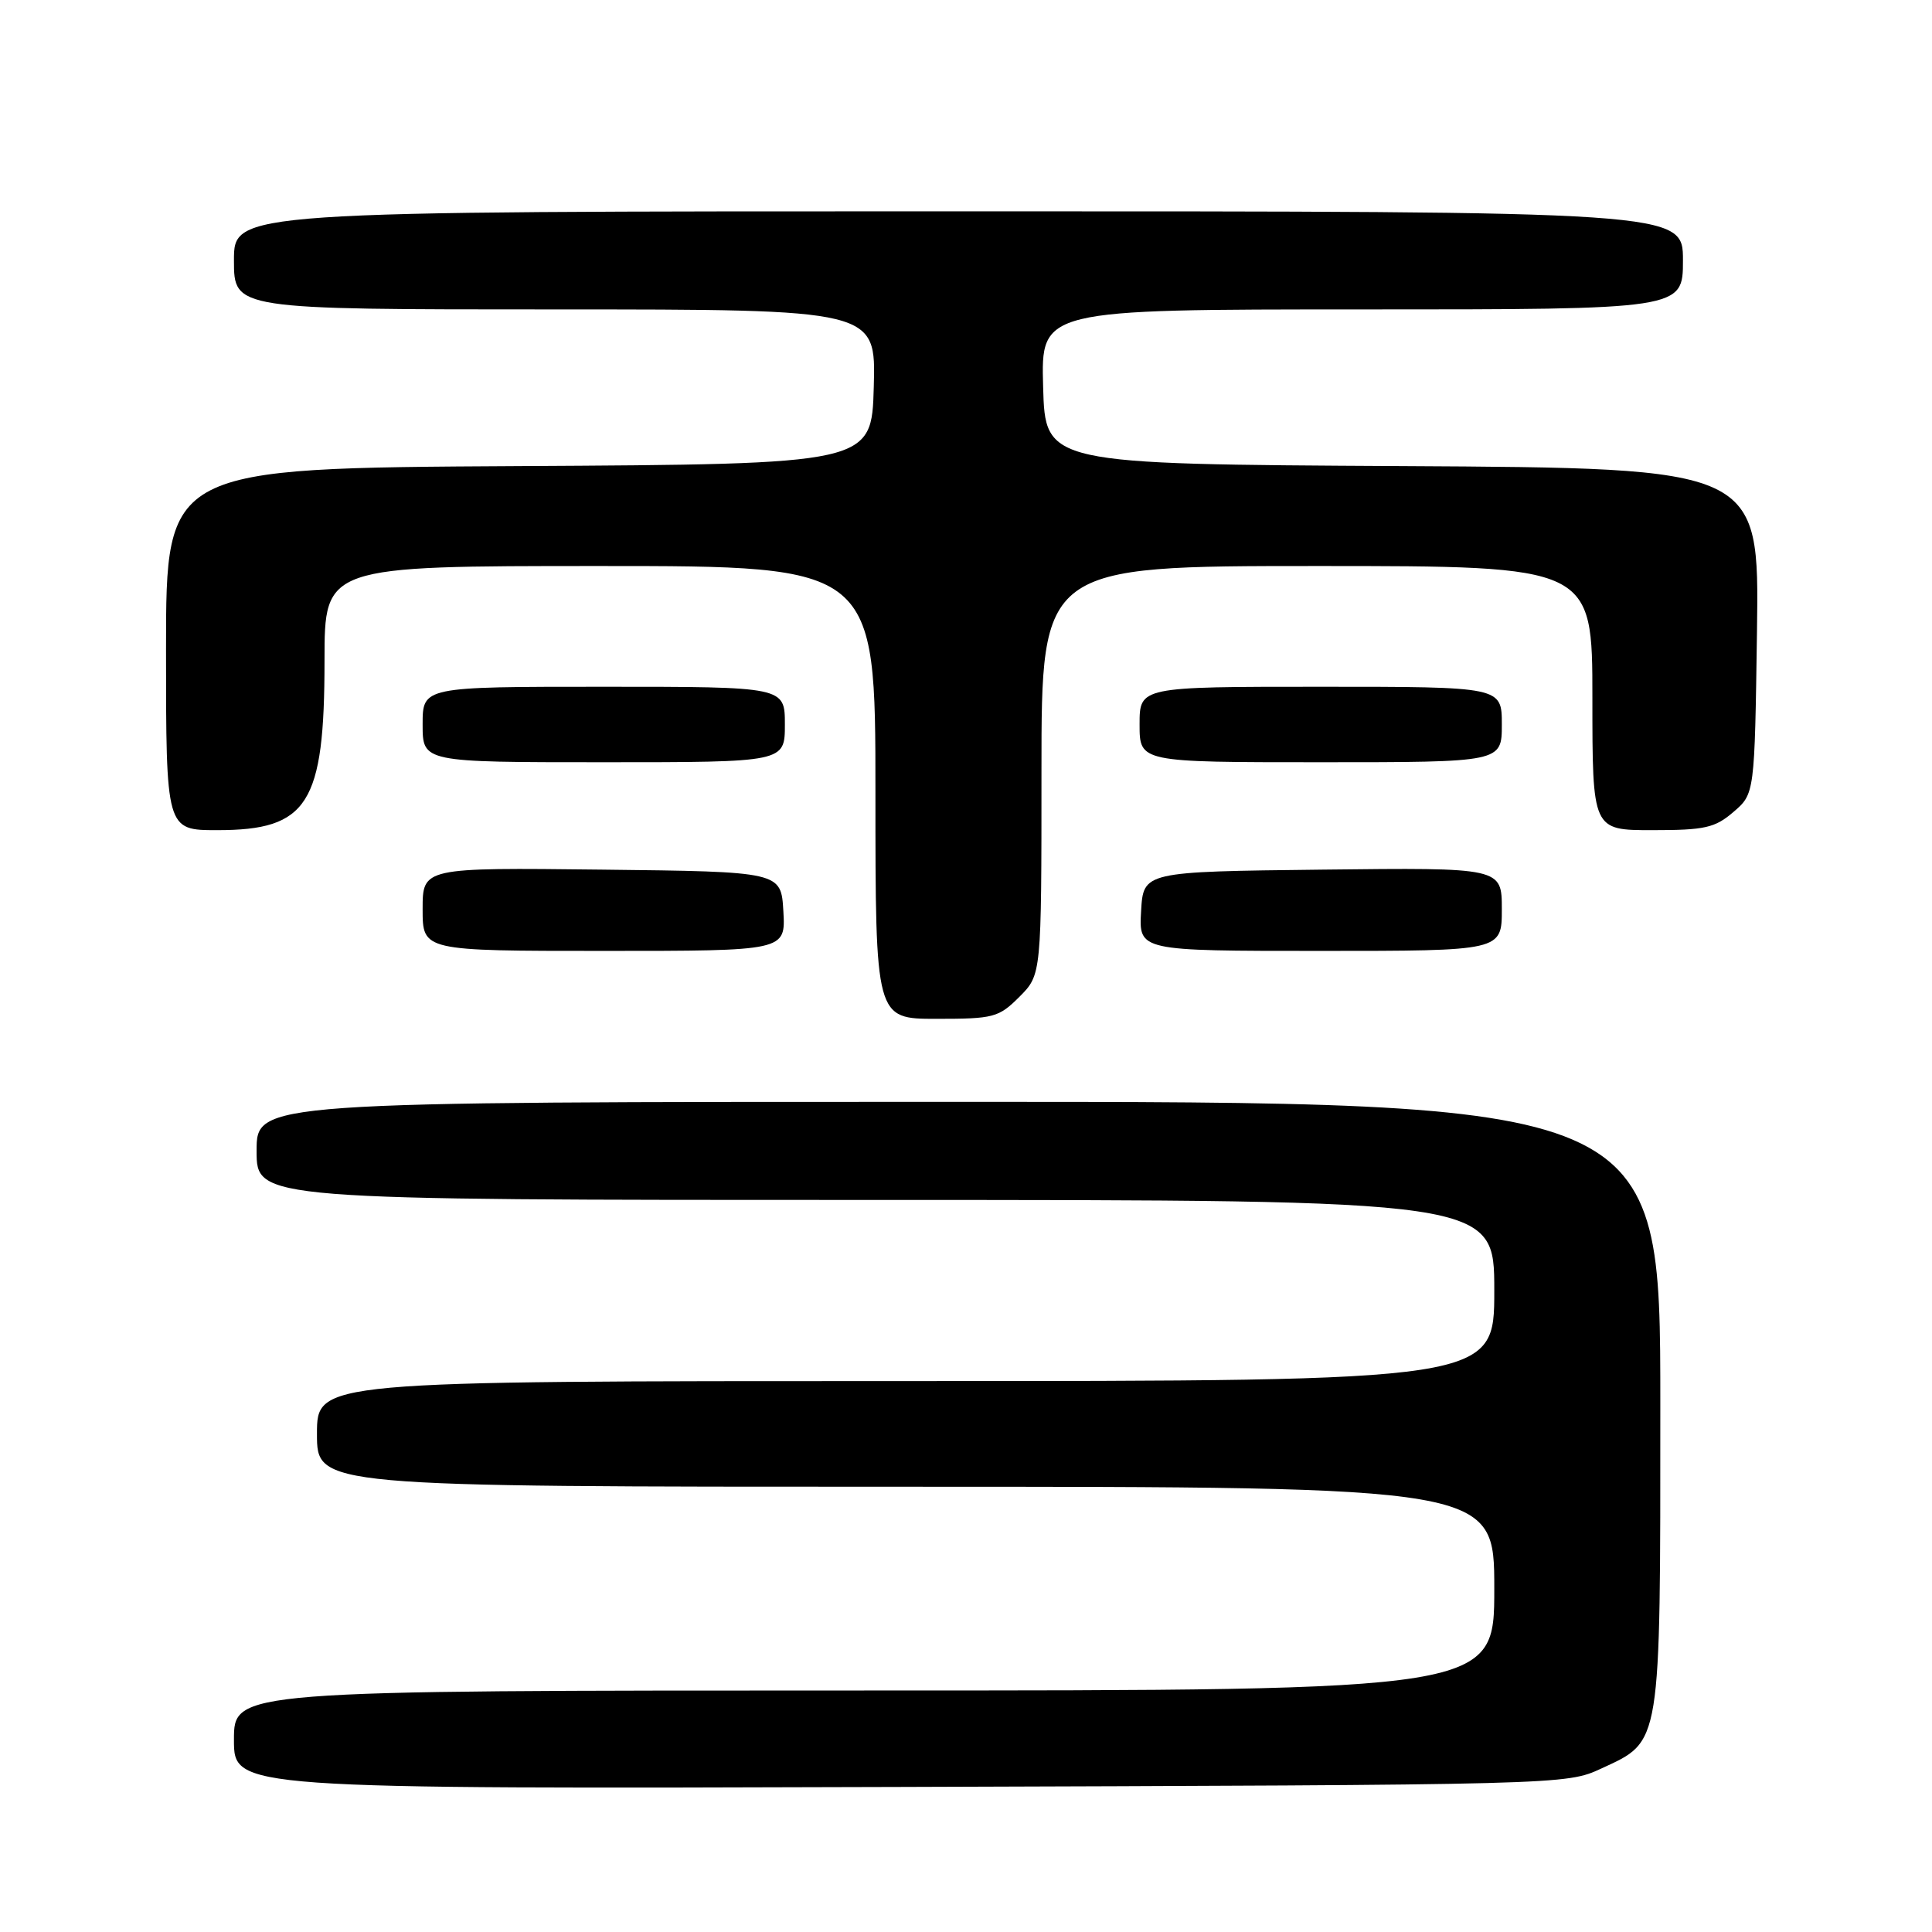 <?xml version="1.0" encoding="UTF-8" standalone="no"?>
<!DOCTYPE svg PUBLIC "-//W3C//DTD SVG 1.1//EN" "http://www.w3.org/Graphics/SVG/1.1/DTD/svg11.dtd" >
<svg xmlns="http://www.w3.org/2000/svg" xmlns:xlink="http://www.w3.org/1999/xlink" version="1.1" viewBox="0 0 256 256">
 <g >
 <path fill="currentColor"
d=" M 212.18 234.34 C 220.17 230.64 220.00 231.70 220.00 186.05 C 220.00 146.00 220.00 146.00 127.00 146.00 C 34.00 146.00 34.00 146.00 34.00 152.50 C 34.00 159.00 34.00 159.00 116.00 159.00 C 198.00 159.00 198.00 159.00 198.00 171.00 C 198.00 183.00 198.00 183.00 120.00 183.00 C 42.00 183.00 42.00 183.00 42.00 190.00 C 42.00 197.00 42.00 197.00 120.00 197.00 C 198.00 197.00 198.00 197.00 198.00 210.50 C 198.00 224.00 198.00 224.00 114.50 224.00 C 31.00 224.00 31.00 224.00 31.00 230.53 C 31.00 237.05 31.00 237.05 119.25 236.78 C 207.31 236.50 207.51 236.50 212.18 234.34 Z  M 135.08 132.08 C 138.00 129.15 138.00 129.15 138.00 102.08 C 138.00 75.00 138.00 75.00 174.50 75.00 C 211.00 75.00 211.00 75.00 211.00 92.50 C 211.00 110.00 211.00 110.00 218.94 110.00 C 225.90 110.00 227.24 109.70 229.69 107.59 C 232.50 105.18 232.50 105.18 232.81 83.60 C 233.11 62.02 233.11 62.02 185.81 61.76 C 138.50 61.50 138.50 61.50 138.22 51.25 C 137.93 41.00 137.93 41.00 180.47 41.00 C 223.00 41.00 223.00 41.00 223.00 34.50 C 223.00 28.00 223.00 28.00 127.00 28.00 C 31.00 28.00 31.00 28.00 31.00 34.50 C 31.00 41.00 31.00 41.00 73.53 41.00 C 116.07 41.00 116.07 41.00 115.78 51.25 C 115.50 61.50 115.50 61.50 68.75 61.76 C 22.00 62.02 22.00 62.02 22.00 86.01 C 22.00 110.00 22.00 110.00 28.78 110.00 C 40.82 110.00 43.00 106.56 43.00 87.53 C 43.00 75.00 43.00 75.00 79.50 75.00 C 116.00 75.00 116.00 75.00 116.00 105.00 C 116.00 135.00 116.00 135.00 124.08 135.00 C 131.67 135.00 132.33 134.83 135.08 132.08 Z  M 103.80 120.75 C 103.50 115.50 103.50 115.50 79.75 115.23 C 56.00 114.96 56.00 114.96 56.00 120.48 C 56.00 126.00 56.00 126.00 80.05 126.00 C 104.10 126.00 104.10 126.00 103.80 120.75 Z  M 199.00 120.48 C 199.00 114.96 199.00 114.96 175.25 115.23 C 151.50 115.50 151.50 115.50 151.20 120.75 C 150.90 126.00 150.90 126.00 174.95 126.00 C 199.00 126.00 199.00 126.00 199.00 120.48 Z  M 104.00 96.00 C 104.00 91.00 104.00 91.00 80.00 91.00 C 56.00 91.00 56.00 91.00 56.00 96.00 C 56.00 101.00 56.00 101.00 80.00 101.00 C 104.00 101.00 104.00 101.00 104.00 96.00 Z  M 199.00 96.00 C 199.00 91.00 199.00 91.00 175.00 91.00 C 151.00 91.00 151.00 91.00 151.00 96.00 C 151.00 101.00 151.00 101.00 175.00 101.00 C 199.00 101.00 199.00 101.00 199.00 96.00 Z "/>
</g>
</svg>